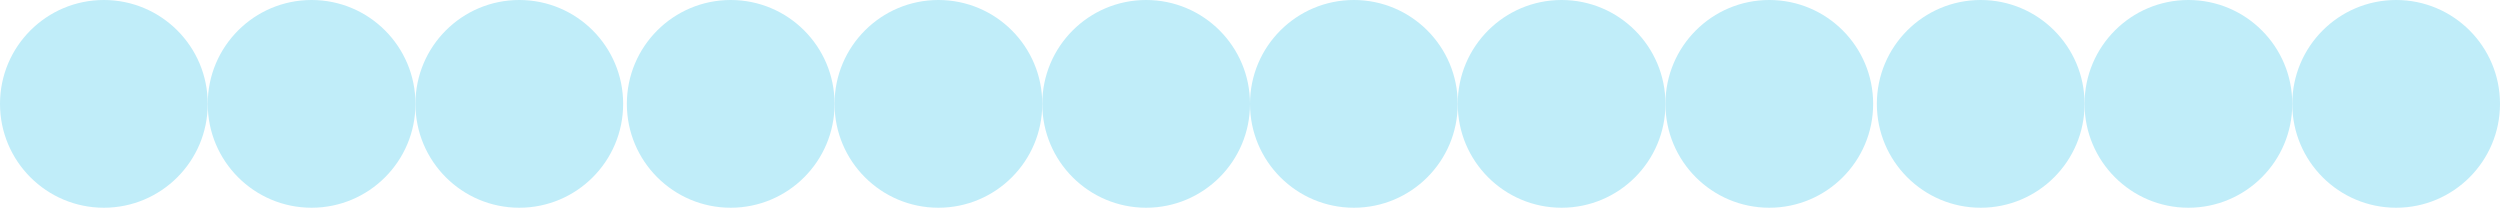 <svg xmlns="http://www.w3.org/2000/svg" xmlns:xlink="http://www.w3.org/1999/xlink" viewBox="0 0 845.58 70.26"><defs><style>.cls-1{fill:url(#名称未設定グラデーション_151);}.cls-2{fill:url(#名称未設定グラデーション_151-2);}.cls-3{fill:url(#名称未設定グラデーション_151-3);}.cls-4{fill:url(#名称未設定グラデーション_151-4);}.cls-5{fill:url(#名称未設定グラデーション_151-5);}.cls-6{fill:url(#名称未設定グラデーション_151-6);}.cls-7{fill:url(#名称未設定グラデーション_151-7);}.cls-8{fill:url(#名称未設定グラデーション_151-8);}.cls-9{fill:url(#名称未設定グラデーション_151-9);}.cls-10{fill:url(#名称未設定グラデーション_151-10);}.cls-11{fill:url(#名称未設定グラデーション_151-11);}.cls-12{fill:url(#名称未設定グラデーション_151-12);}</style><linearGradient id="名称未設定グラデーション_151" y1="35.13" x2="70.26" y2="35.13" gradientUnits="userSpaceOnUse"><stop offset="0" stop-color="#c0edf9"/><stop offset="1" stop-color="#c0edf9"/></linearGradient><linearGradient id="名称未設定グラデーション_151-2" x1="70.26" y1="35.13" x2="140.52" y2="35.13" xlink:href="#名称未設定グラデーション_151"/><linearGradient id="名称未設定グラデーション_151-3" x1="140.52" y1="35.13" x2="210.77" y2="35.13" xlink:href="#名称未設定グラデーション_151"/><linearGradient id="名称未設定グラデーション_151-4" x1="212.02" y1="35.13" x2="282.27" y2="35.13" xlink:href="#名称未設定グラデーション_151"/><linearGradient id="名称未設定グラデーション_151-5" x1="282.27" y1="35.13" x2="352.53" y2="35.13" xlink:href="#名称未設定グラデーション_151"/><linearGradient id="名称未設定グラデーション_151-6" x1="352.53" y1="35.13" x2="422.79" y2="35.13" xlink:href="#名称未設定グラデーション_151"/><linearGradient id="名称未設定グラデーション_151-7" x1="422.79" y1="35.13" x2="493.05" y2="35.13" xlink:href="#名称未設定グラデーション_151"/><linearGradient id="名称未設定グラデーション_151-8" x1="493.05" y1="35.13" x2="563.31" y2="35.13" xlink:href="#名称未設定グラデーション_151"/><linearGradient id="名称未設定グラデーション_151-9" x1="563.31" y1="35.13" x2="633.56" y2="35.13" xlink:href="#名称未設定グラデーション_151"/><linearGradient id="名称未設定グラデーション_151-10" x1="634.81" y1="35.13" x2="705.06" y2="35.13" xlink:href="#名称未設定グラデーション_151"/><linearGradient id="名称未設定グラデーション_151-11" x1="705.06" y1="35.13" x2="775.32" y2="35.13" xlink:href="#名称未設定グラデーション_151"/><linearGradient id="名称未設定グラデーション_151-12" x1="775.32" y1="35.13" x2="845.58" y2="35.13" xlink:href="#名称未設定グラデーション_151"/></defs><g id="レイヤー_2" data-name="レイヤー 2"><g id="レイヤー_2-2" data-name="レイヤー 2"><circle class="cls-1" cx="35.13" cy="35.13" r="35.13"/><circle class="cls-2" cx="105.39" cy="35.13" r="35.13"/><circle class="cls-3" cx="175.64" cy="35.13" r="35.13"/><circle class="cls-4" cx="247.15" cy="35.13" r="35.13"/><circle class="cls-5" cx="317.4" cy="35.13" r="35.13"/><circle class="cls-6" cx="387.66" cy="35.13" r="35.13"/><circle class="cls-7" cx="457.92" cy="35.13" r="35.13"/><circle class="cls-8" cx="528.18" cy="35.13" r="35.13"/><circle class="cls-9" cx="598.43" cy="35.13" r="35.13"/><circle class="cls-10" cx="669.94" cy="35.13" r="35.13"/><circle class="cls-11" cx="740.19" cy="35.13" r="35.13"/><circle class="cls-12" cx="810.45" cy="35.13" r="35.13"/></g></g></svg>